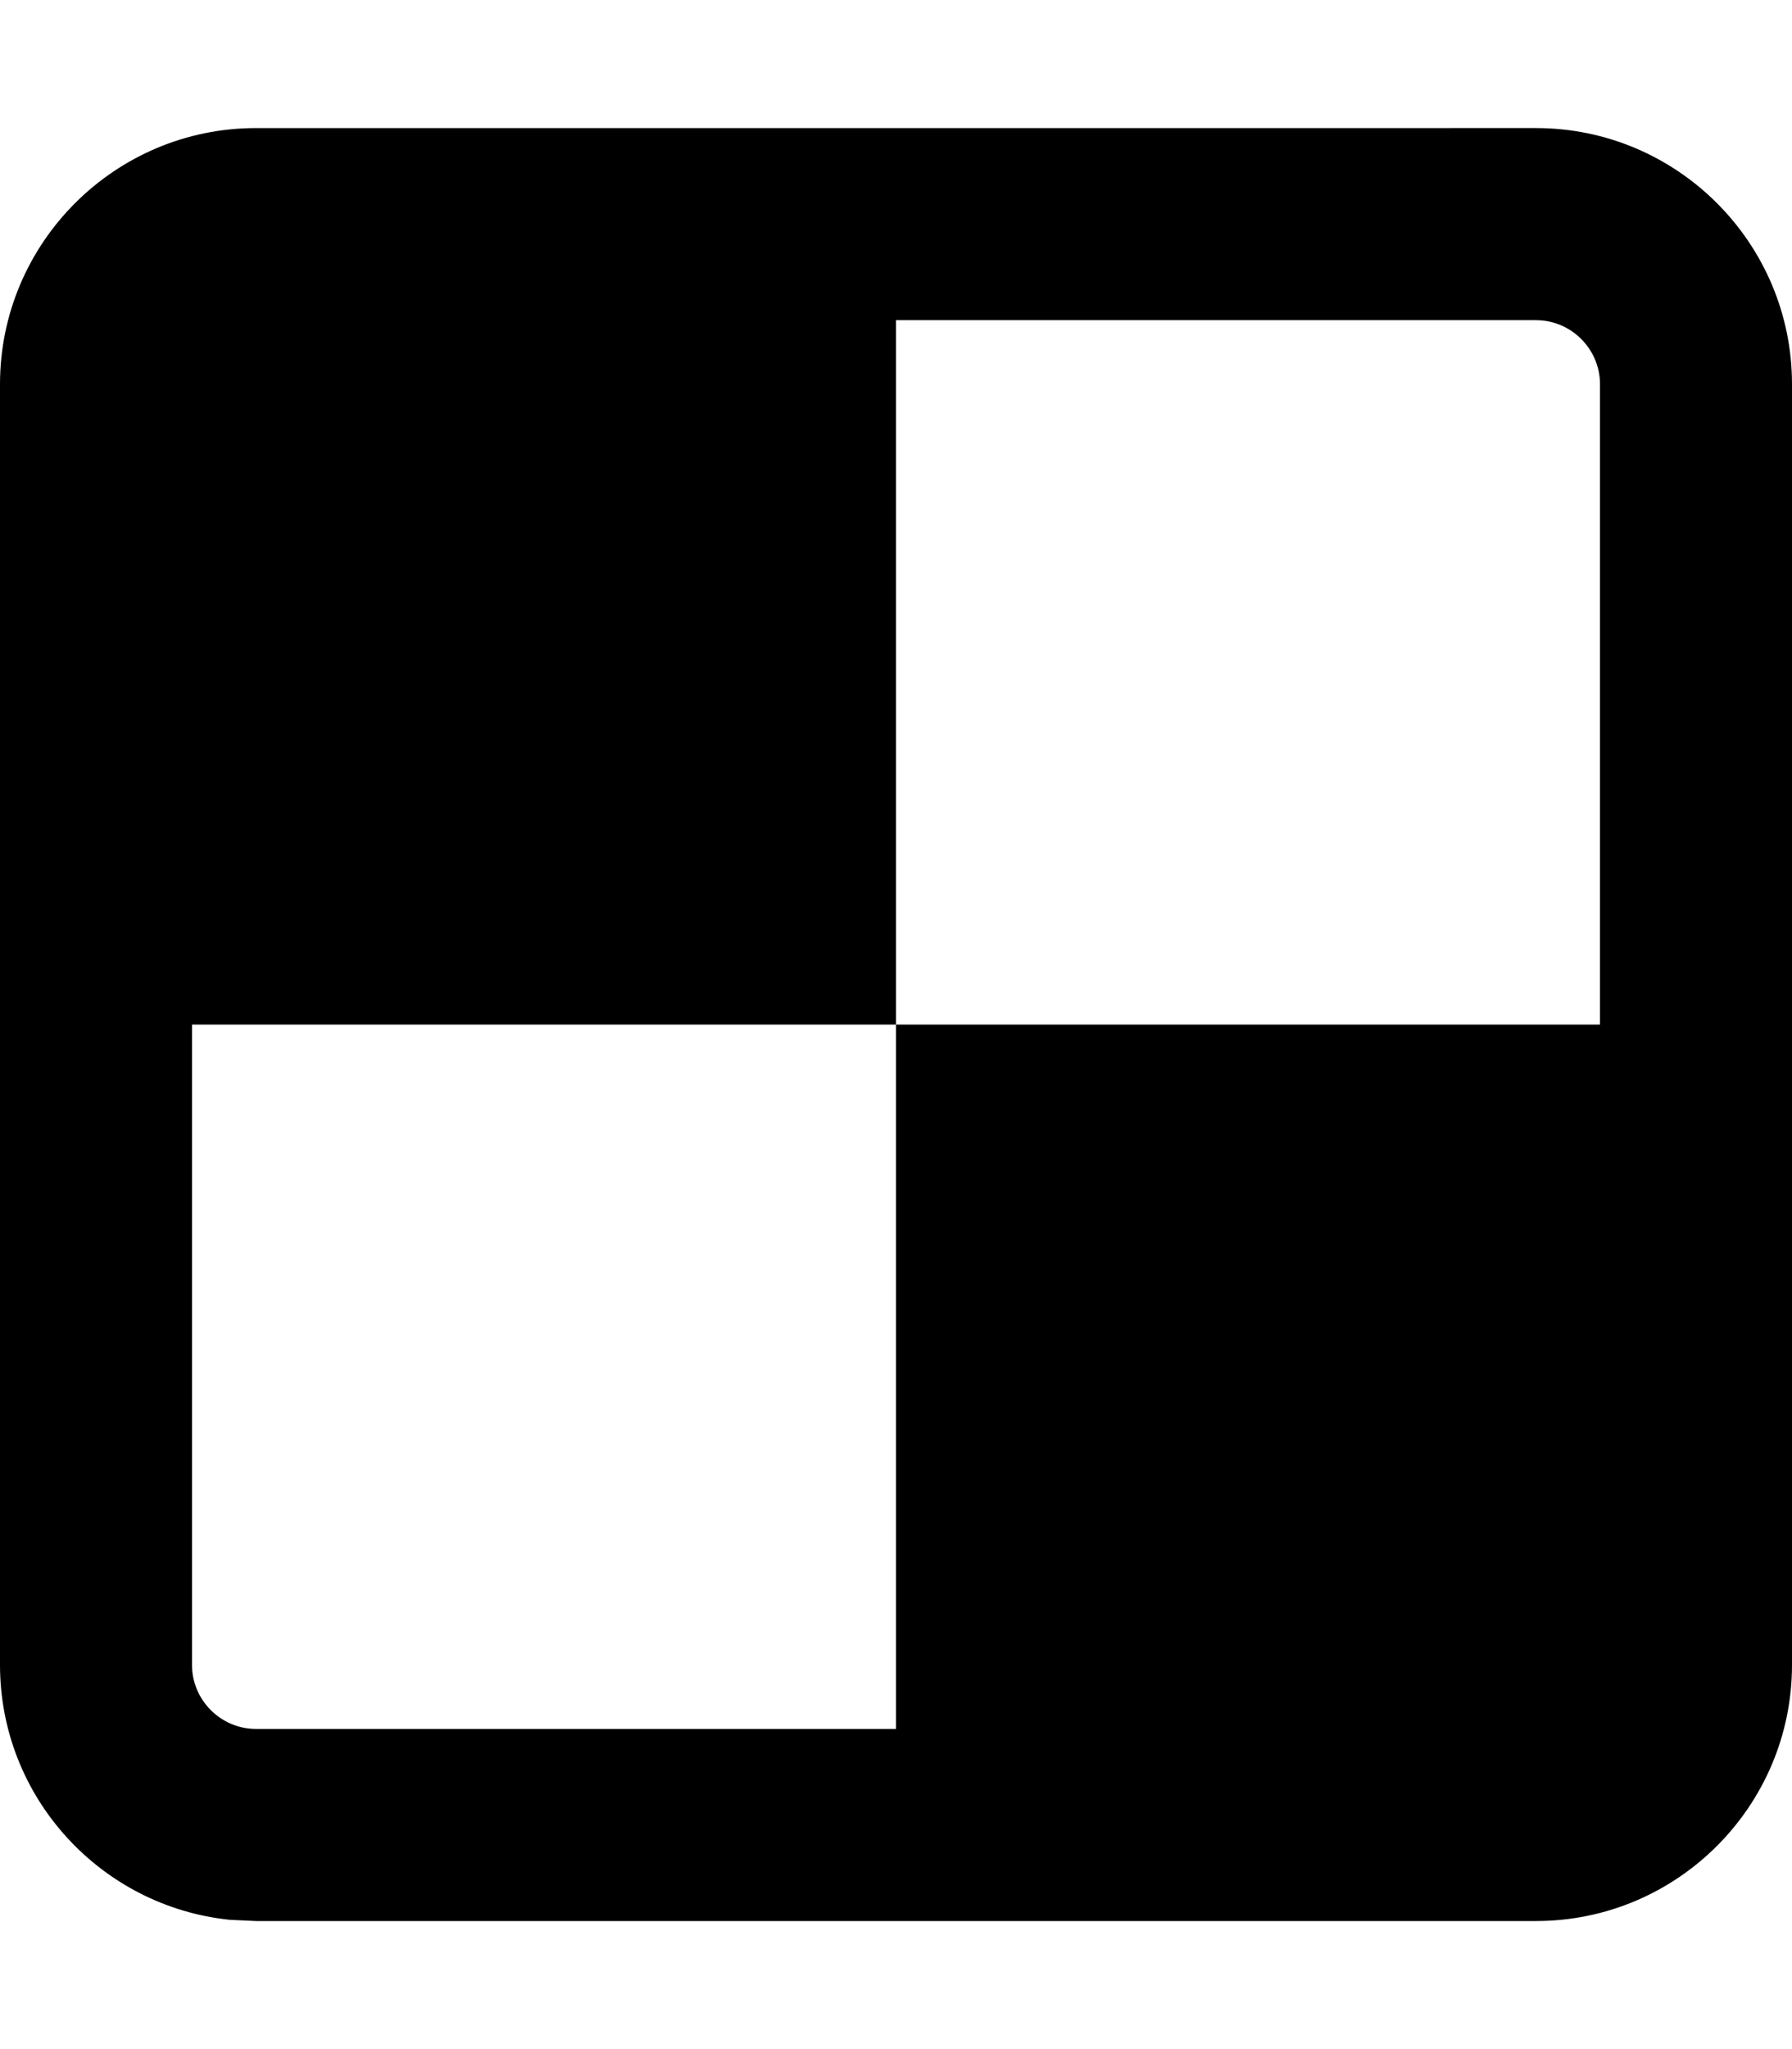 <svg xmlns="http://www.w3.org/2000/svg" viewBox="0 0 448 512"><!--! Font Awesome Pro 7.0.1 by @fontawesome - https://fontawesome.com License - https://fontawesome.com/license (Commercial License) Copyright 2025 Fonticons, Inc. --><path fill="currentColor" d="M224 432L64 432c-8.8 0-16-7.2-16-16l0-160 176 0 0 176zM400 256l-176 0 0-176 160 0c8.8 0 16 7.2 16 16l0 160zM64 480l320 0c35.3 0 64-28.7 64-64l0-320c0-35.3-28.7-64-64-64L64 32C28.7 32 0 60.7 0 96L0 416c0 33.1 25.2 60.4 57.5 63.7L64 480z"/></svg>